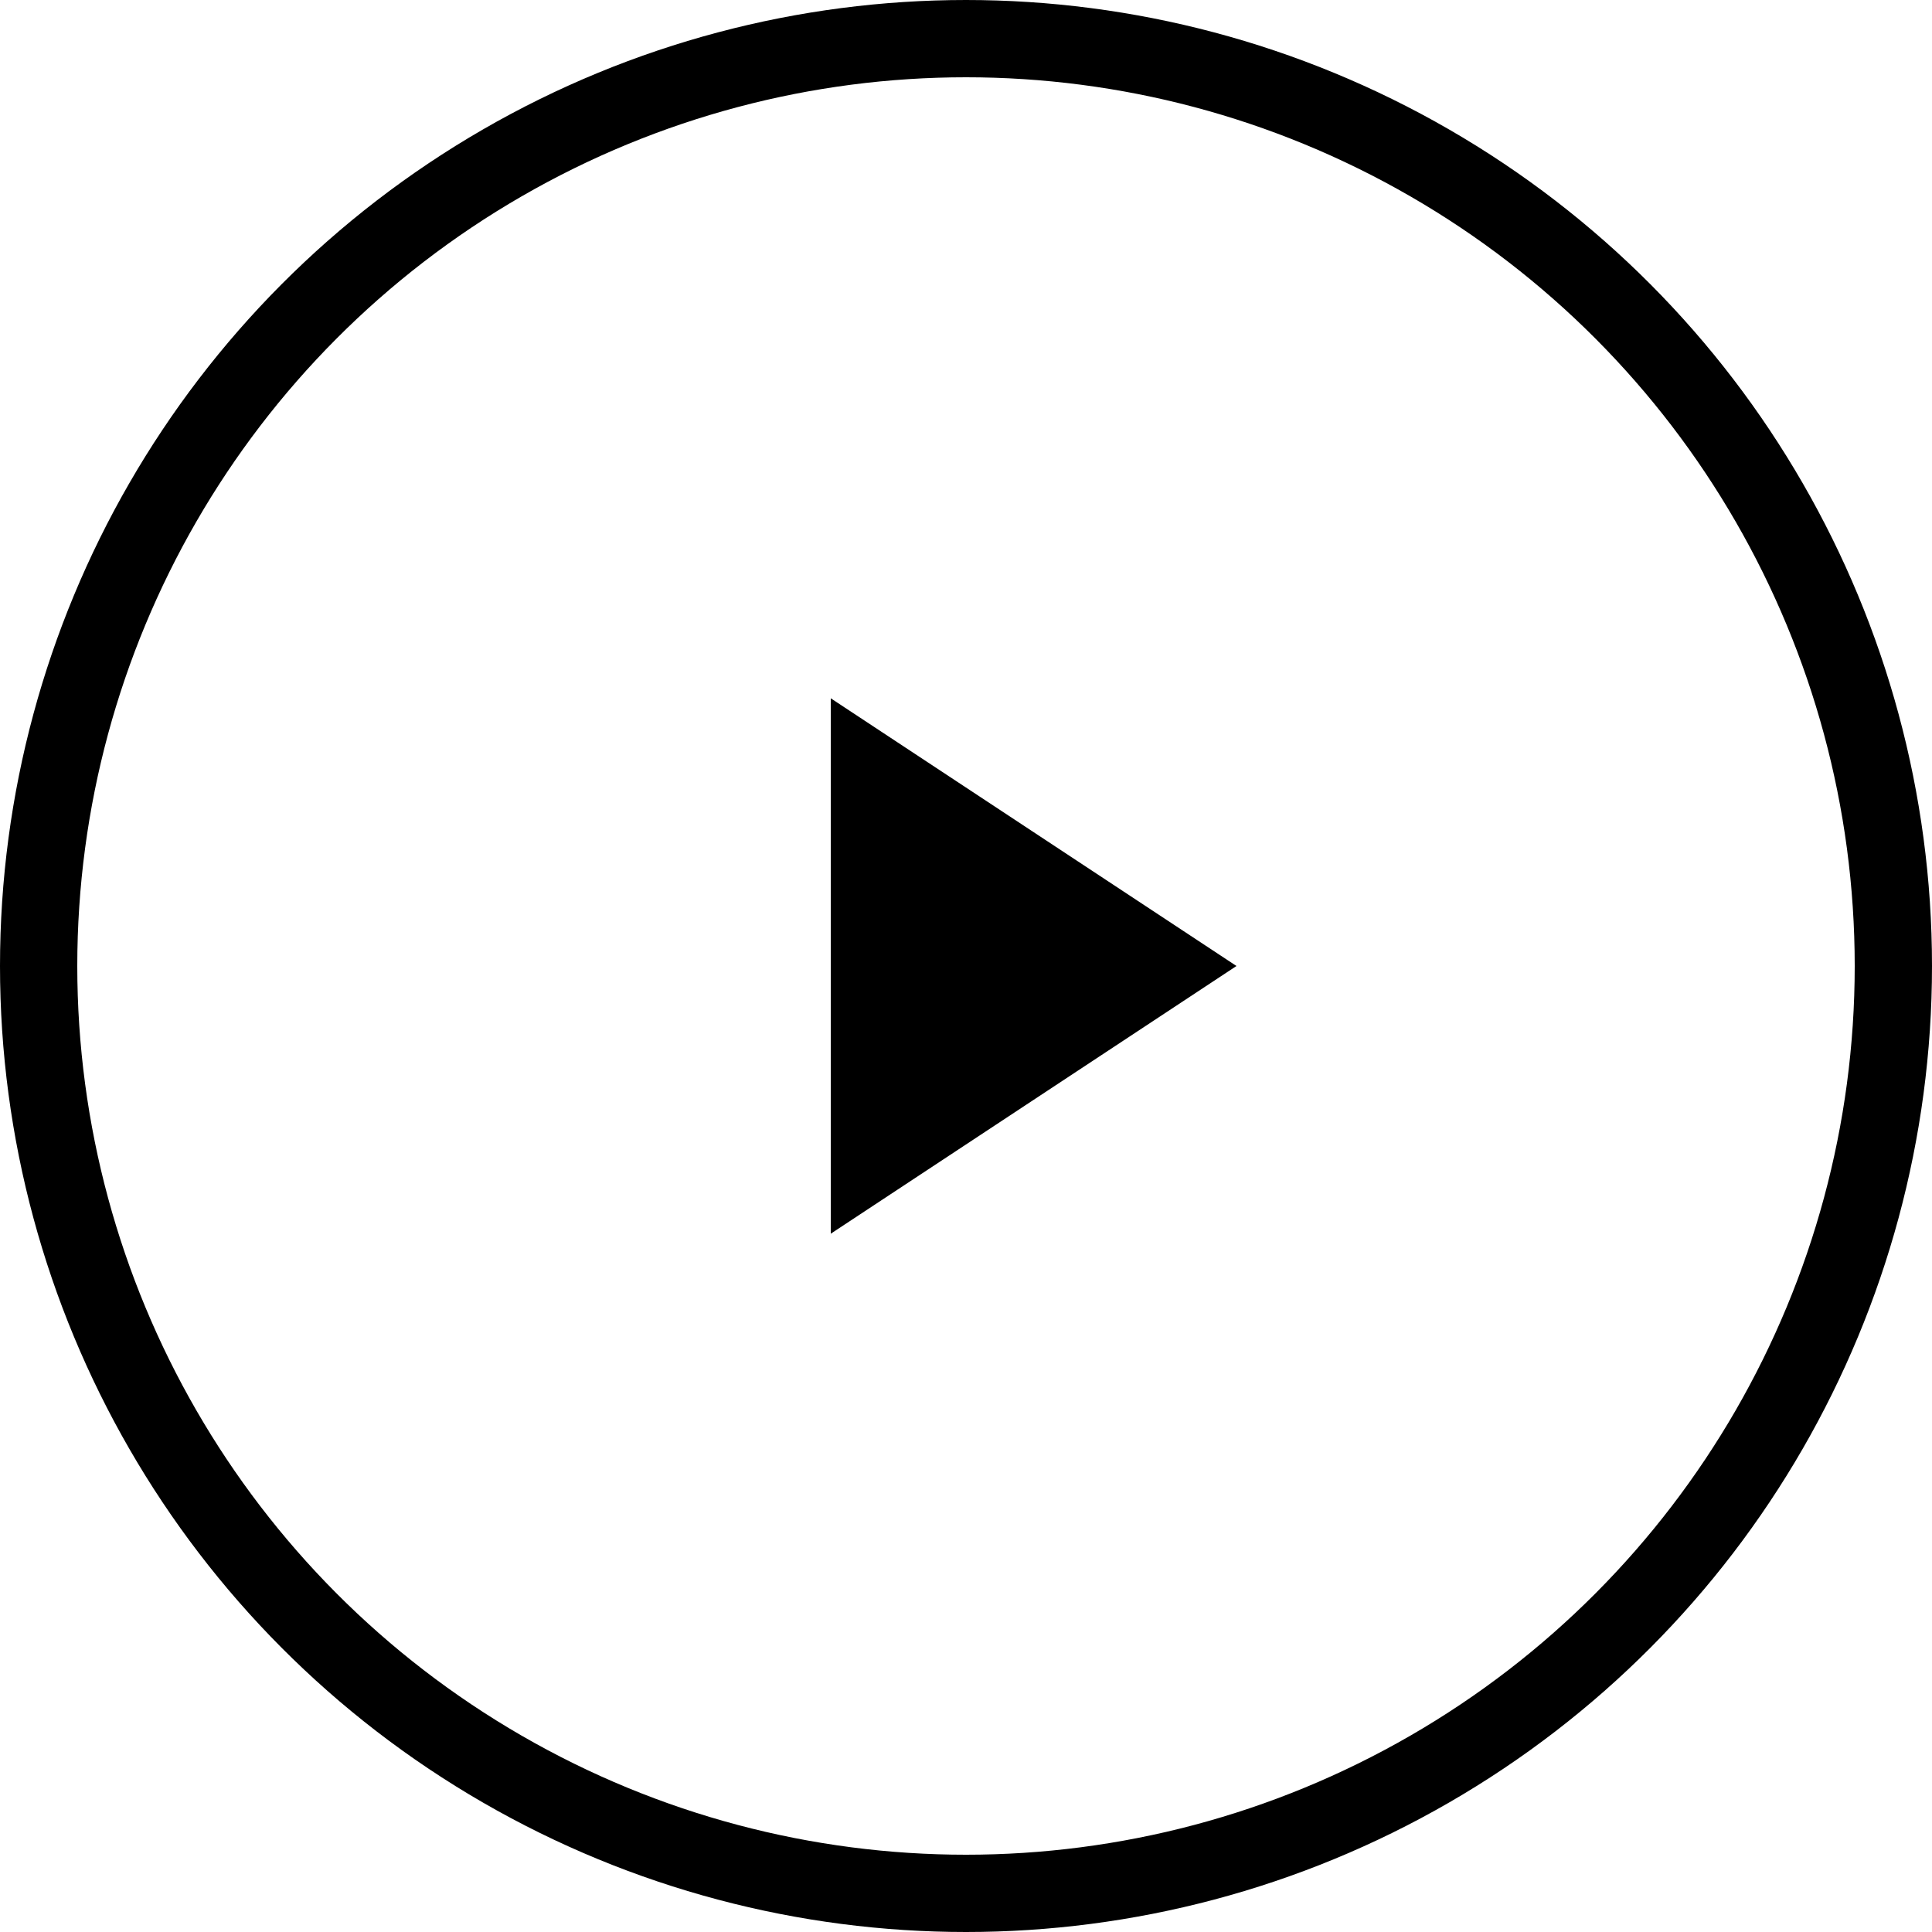 <svg width="50" height="50" viewBox="0 0 50 50" fill="none" xmlns="http://www.w3.org/2000/svg">
<circle cx="25" cy="25" r="24" stroke="black" stroke-width="2"/>
<path d="M32 25L21.5 31.928L21.5 18.072L32 25Z" fill="black"/>
</svg>

